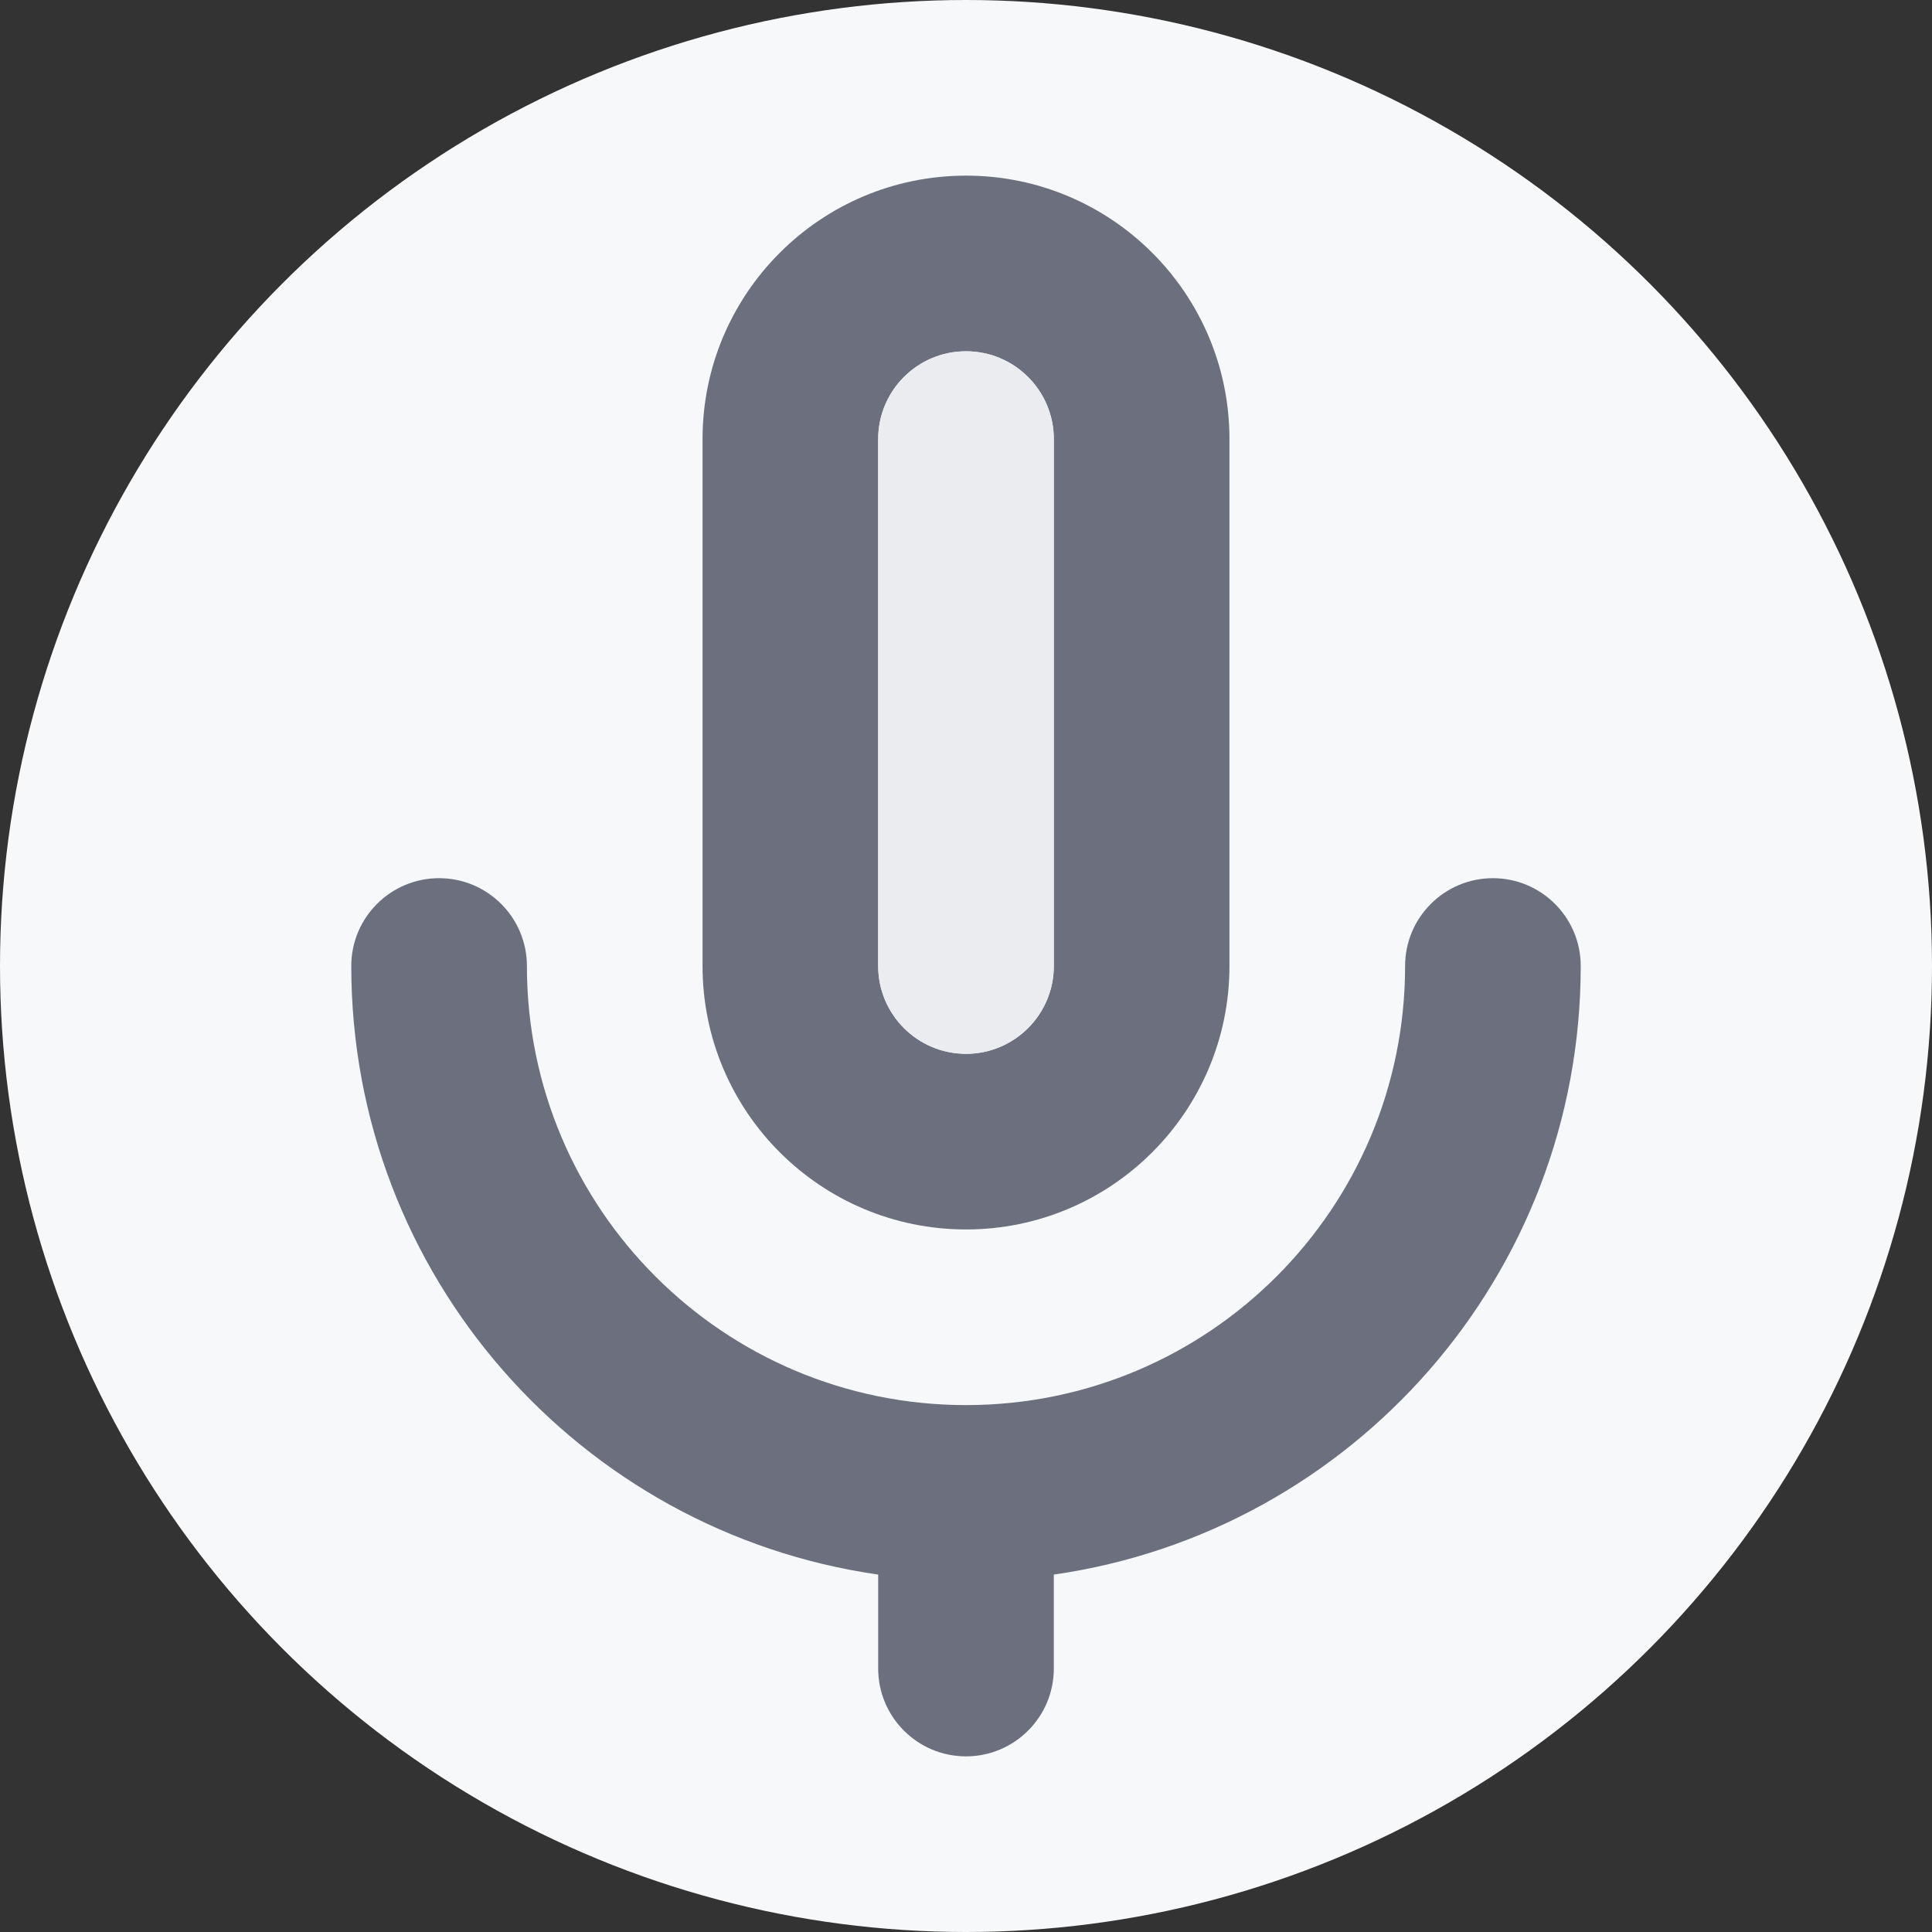 <!-- Copyright 2000-2023 JetBrains s.r.o. and contributors. Use of this source code is governed by the Apache 2.0 license. -->
<svg width="11" height="11" viewBox="0 0 11 11" fill="none" xmlns="http://www.w3.org/2000/svg">
<rect x="0" y="0" width="11" height="11" fill="#333333" stroke="none"/>
<circle cx="5.5" cy="5.5" r="5.5" fill="#F7F8FA"/>
<path fill-rule="evenodd" clip-rule="evenodd" d="M4 2.5C4 1.672 4.672 1 5.5 1C6.328 1 7 1.672 7 2.5V5.5C7 6.328 6.328 7 5.5 7C4.672 7 4 6.328 4 5.5V2.5ZM6 2.5V5.5C6 5.776 5.776 6 5.5 6C5.224 6 5 5.776 5 5.5V2.5C5 2.224 5.224 2 5.5 2C5.776 2 6 2.224 6 2.5Z" fill="#6C707E"/>
<path d="M2.5 5C2.776 5 3 5.224 3 5.5C3 6.881 4.119 8 5.5 8C6.881 8 8 6.881 8 5.5C8 5.224 8.224 5 8.5 5C8.776 5 9 5.224 9 5.5C9 7.263 7.696 8.722 6 8.965V9.5C6 9.776 5.776 10 5.5 10C5.224 10 5 9.776 5 9.5V8.965C3.304 8.722 2 7.263 2 5.5C2 5.224 2.224 5 2.5 5Z" fill="#6C707E"/>
<path d="M6 5.5V2.5C6 2.224 5.776 2 5.5 2C5.224 2 5 2.224 5 2.5V5.5C5 5.776 5.224 6 5.5 6C5.776 6 6 5.776 6 5.5Z" fill="#EBECF0"/>
</svg>
